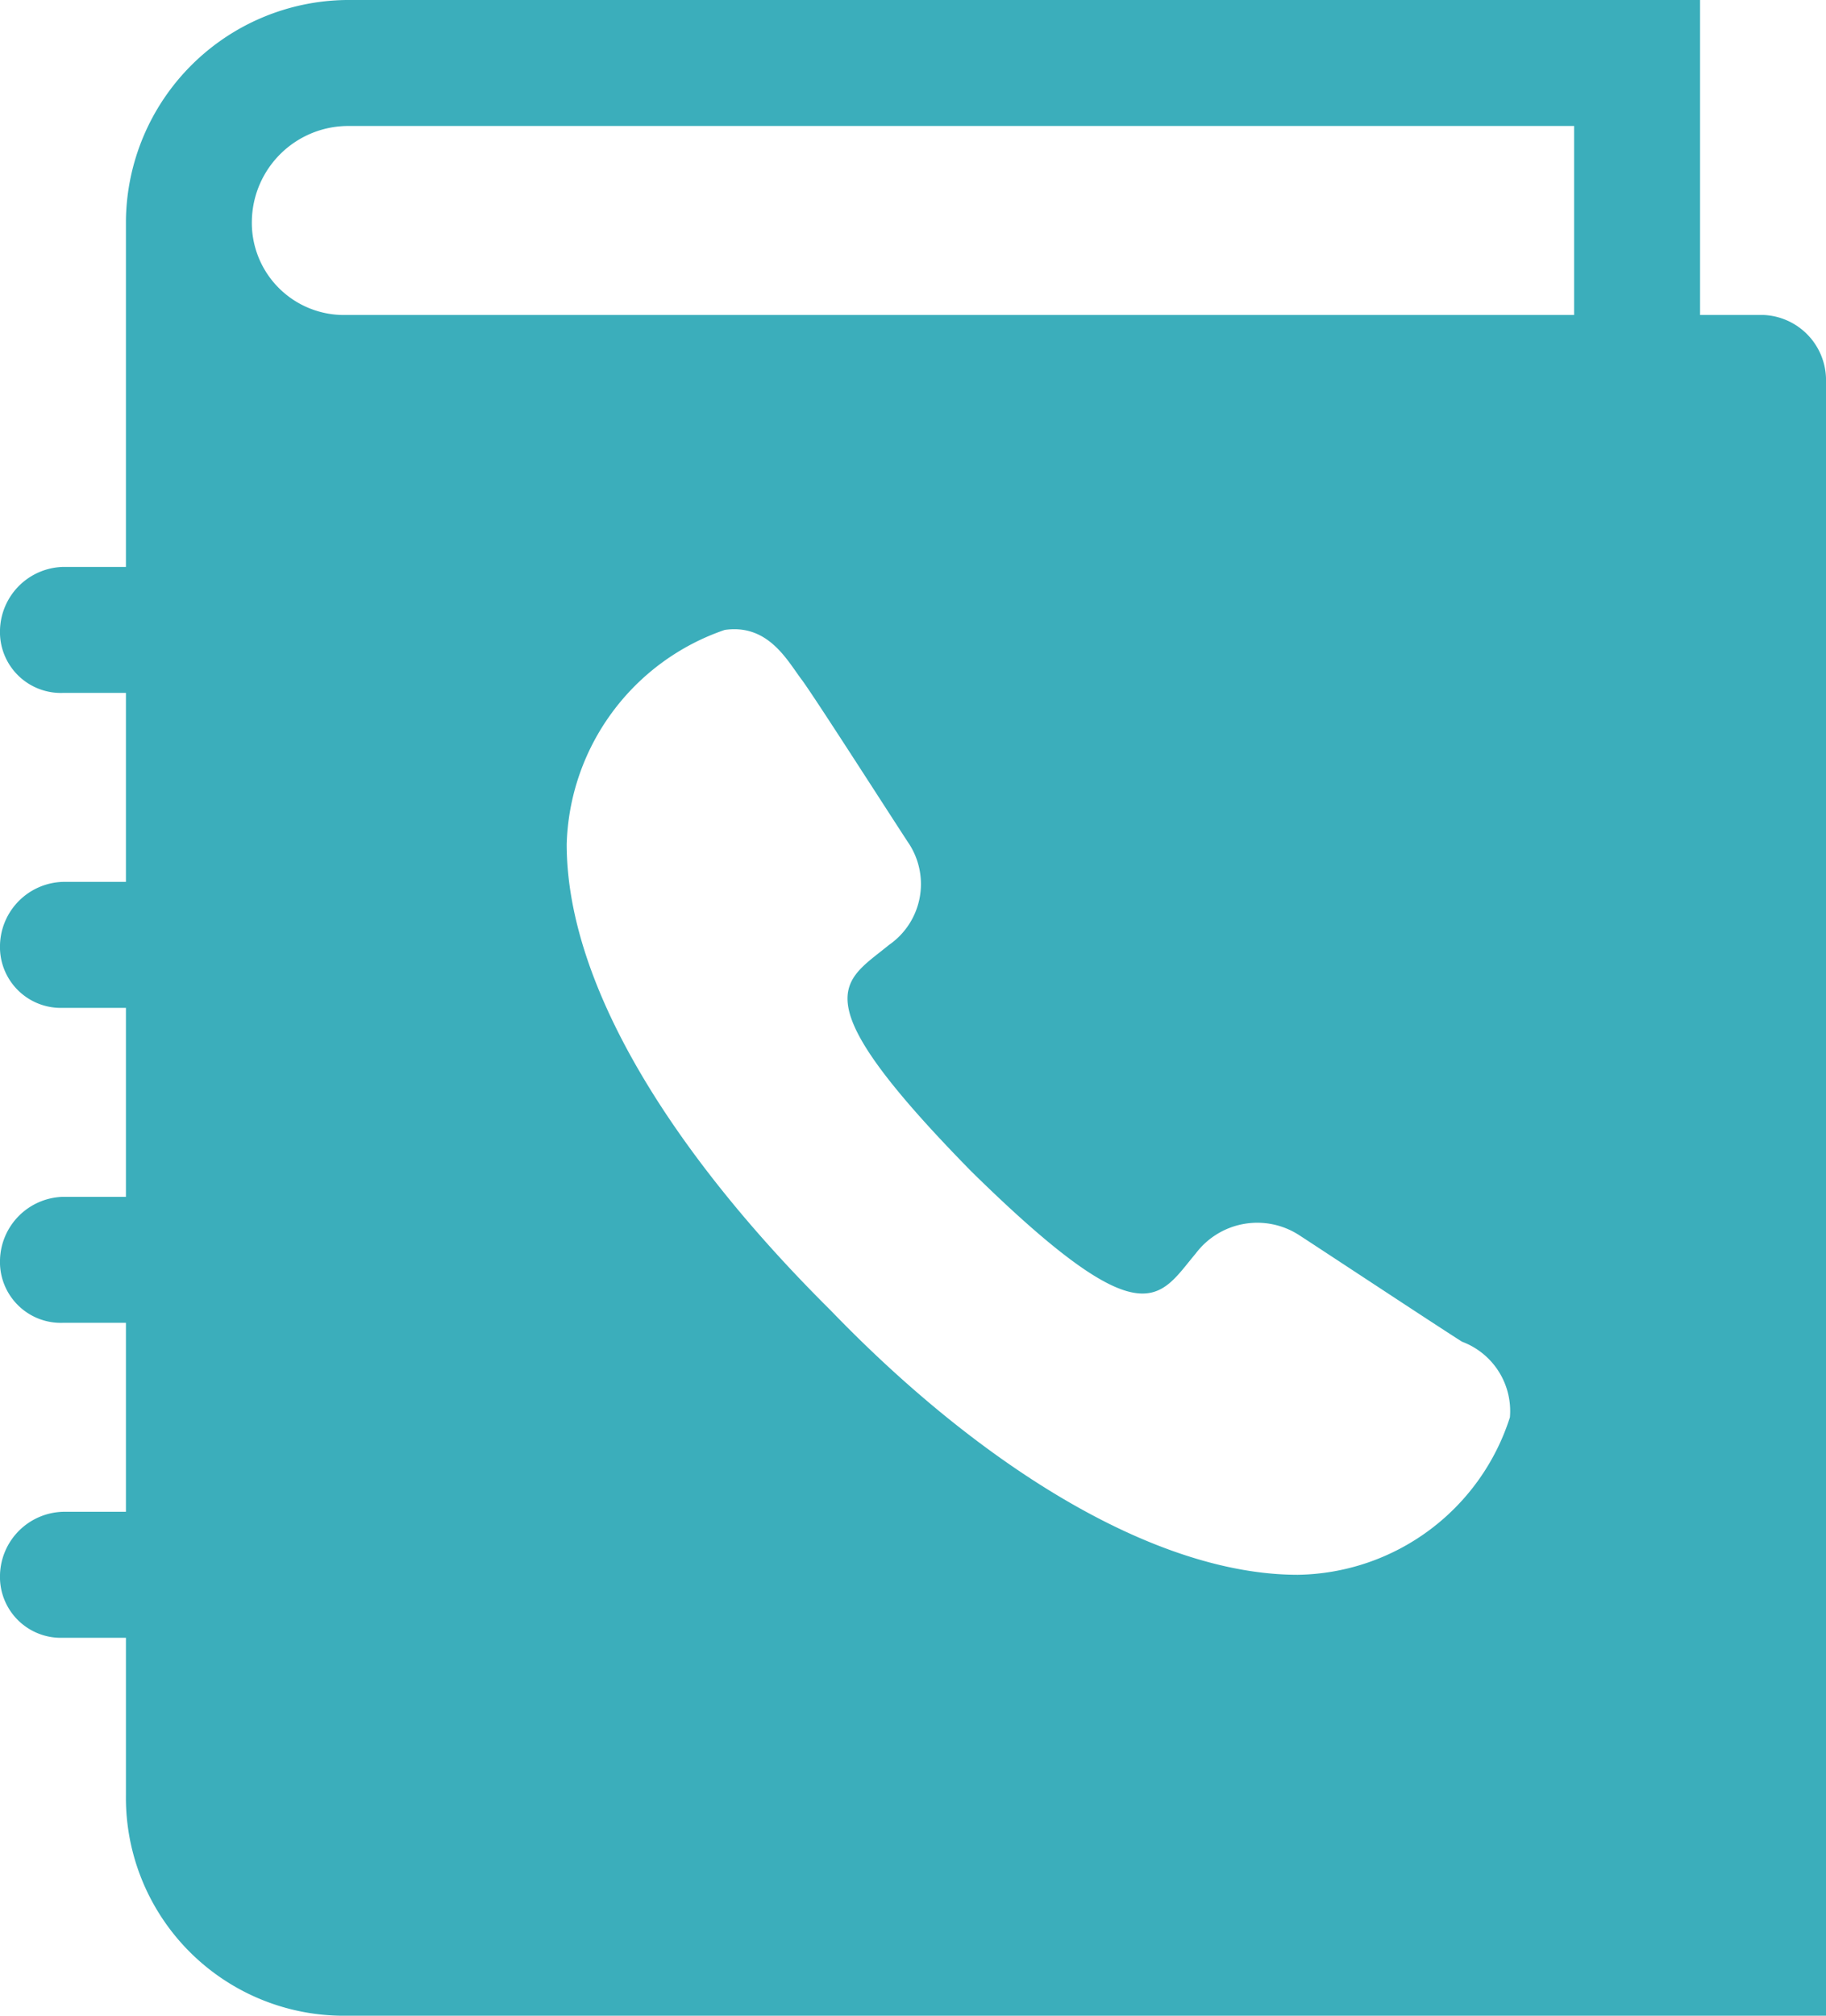 <svg xmlns="http://www.w3.org/2000/svg" width="58" height="64" viewBox="0 0 58 64"><defs><style>.cls-1 { fill: #3baebb; fill-rule: evenodd; }</style></defs><path id="contacts" class="cls-1" d="M1087 48h-2v-10h-43a7.086 7.086 0 0 0-7 7v11h-2a2.059 2.059 0 0 0-2 2 1.933 1.933 0 0 0 2 2h2v6h-2a2.059 2.059 0 0 0-2 2 1.933 1.933 0 0 0 2 2h2v6h-2a2.059 2.059 0 0 0-2 2 1.933 1.933 0 0 0 2 2h2v6h-2a2.059 2.059 0 0 0-2 2 1.933 1.933 0 0 0 2 2h2v5a6.919 6.919 0 0 0 7 7h47v-52a2.074 2.074 0 0 0-2-2zm-8.04 35a7.183 7.183 0 0 1-6.74 5c-4.5 0-10.02-3.4-14.84-8.4-4.84-4.8-8.38-10.2-8.38-14.8a7.417 7.417 0 0 1 5.02-6.8c1.4-.2 2 1 2.46 1.6.44.6 3 4.6 3.4 5.2a2.348 2.348 0 0 1-.64 3.2c-1.46 1.2-2.88 1.6 2.62 7.2 5.5 5.4 5.94 4 7.12 2.6a2.445 2.445 0 0 1 3.26-.6c.62.4 4.56 3 5.2 3.4a2.351 2.351 0 0 1 1.52 2.4zm2.04-35h-38.98a2.927 2.927 0 0 1-3.02-3 3.066 3.066 0 0 1 3.02-3h38.98v6z" transform="translate(-1031 -38)"/></svg>